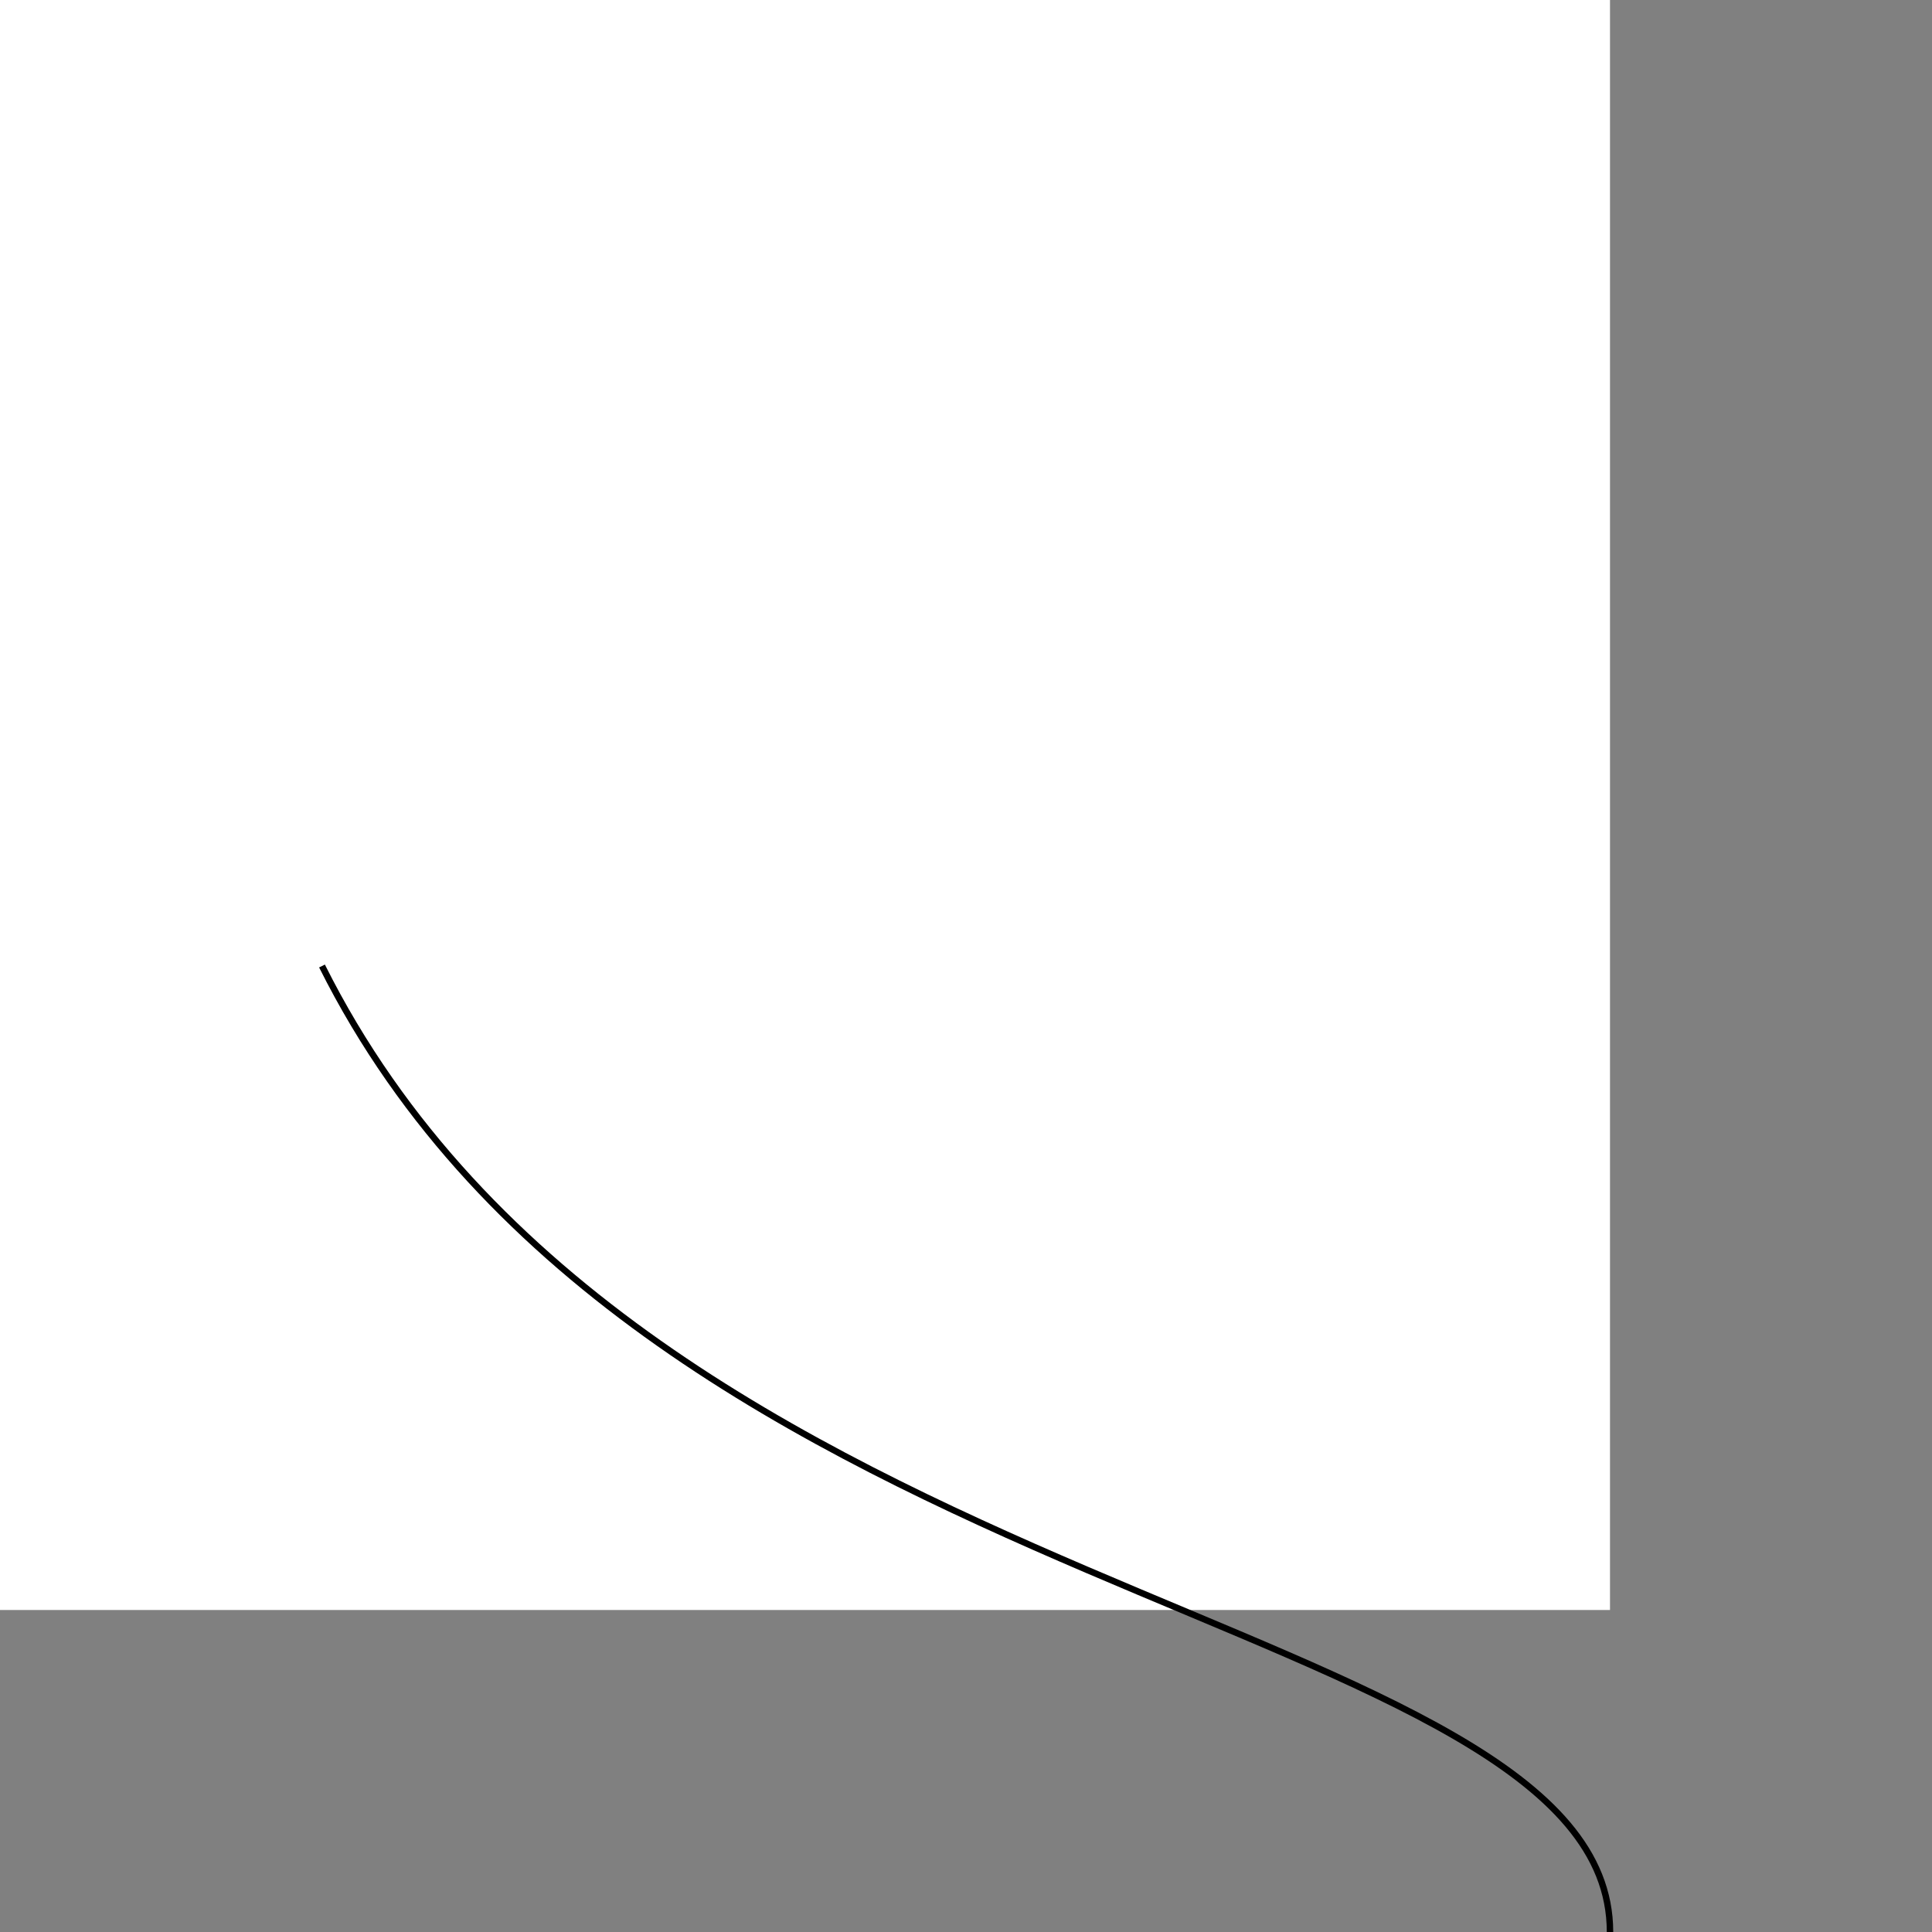 <svg xmlns="http://www.w3.org/2000/svg" width="300" height="300">
    <rect width="100%" height="100%" fill="#808080" stroke="none"/>
    <rect width="250" height="250" fill="white"/>
<path d="M50,150 c50,100, 200,100, 200,150" fill="none" stroke="black"/>
</svg>
